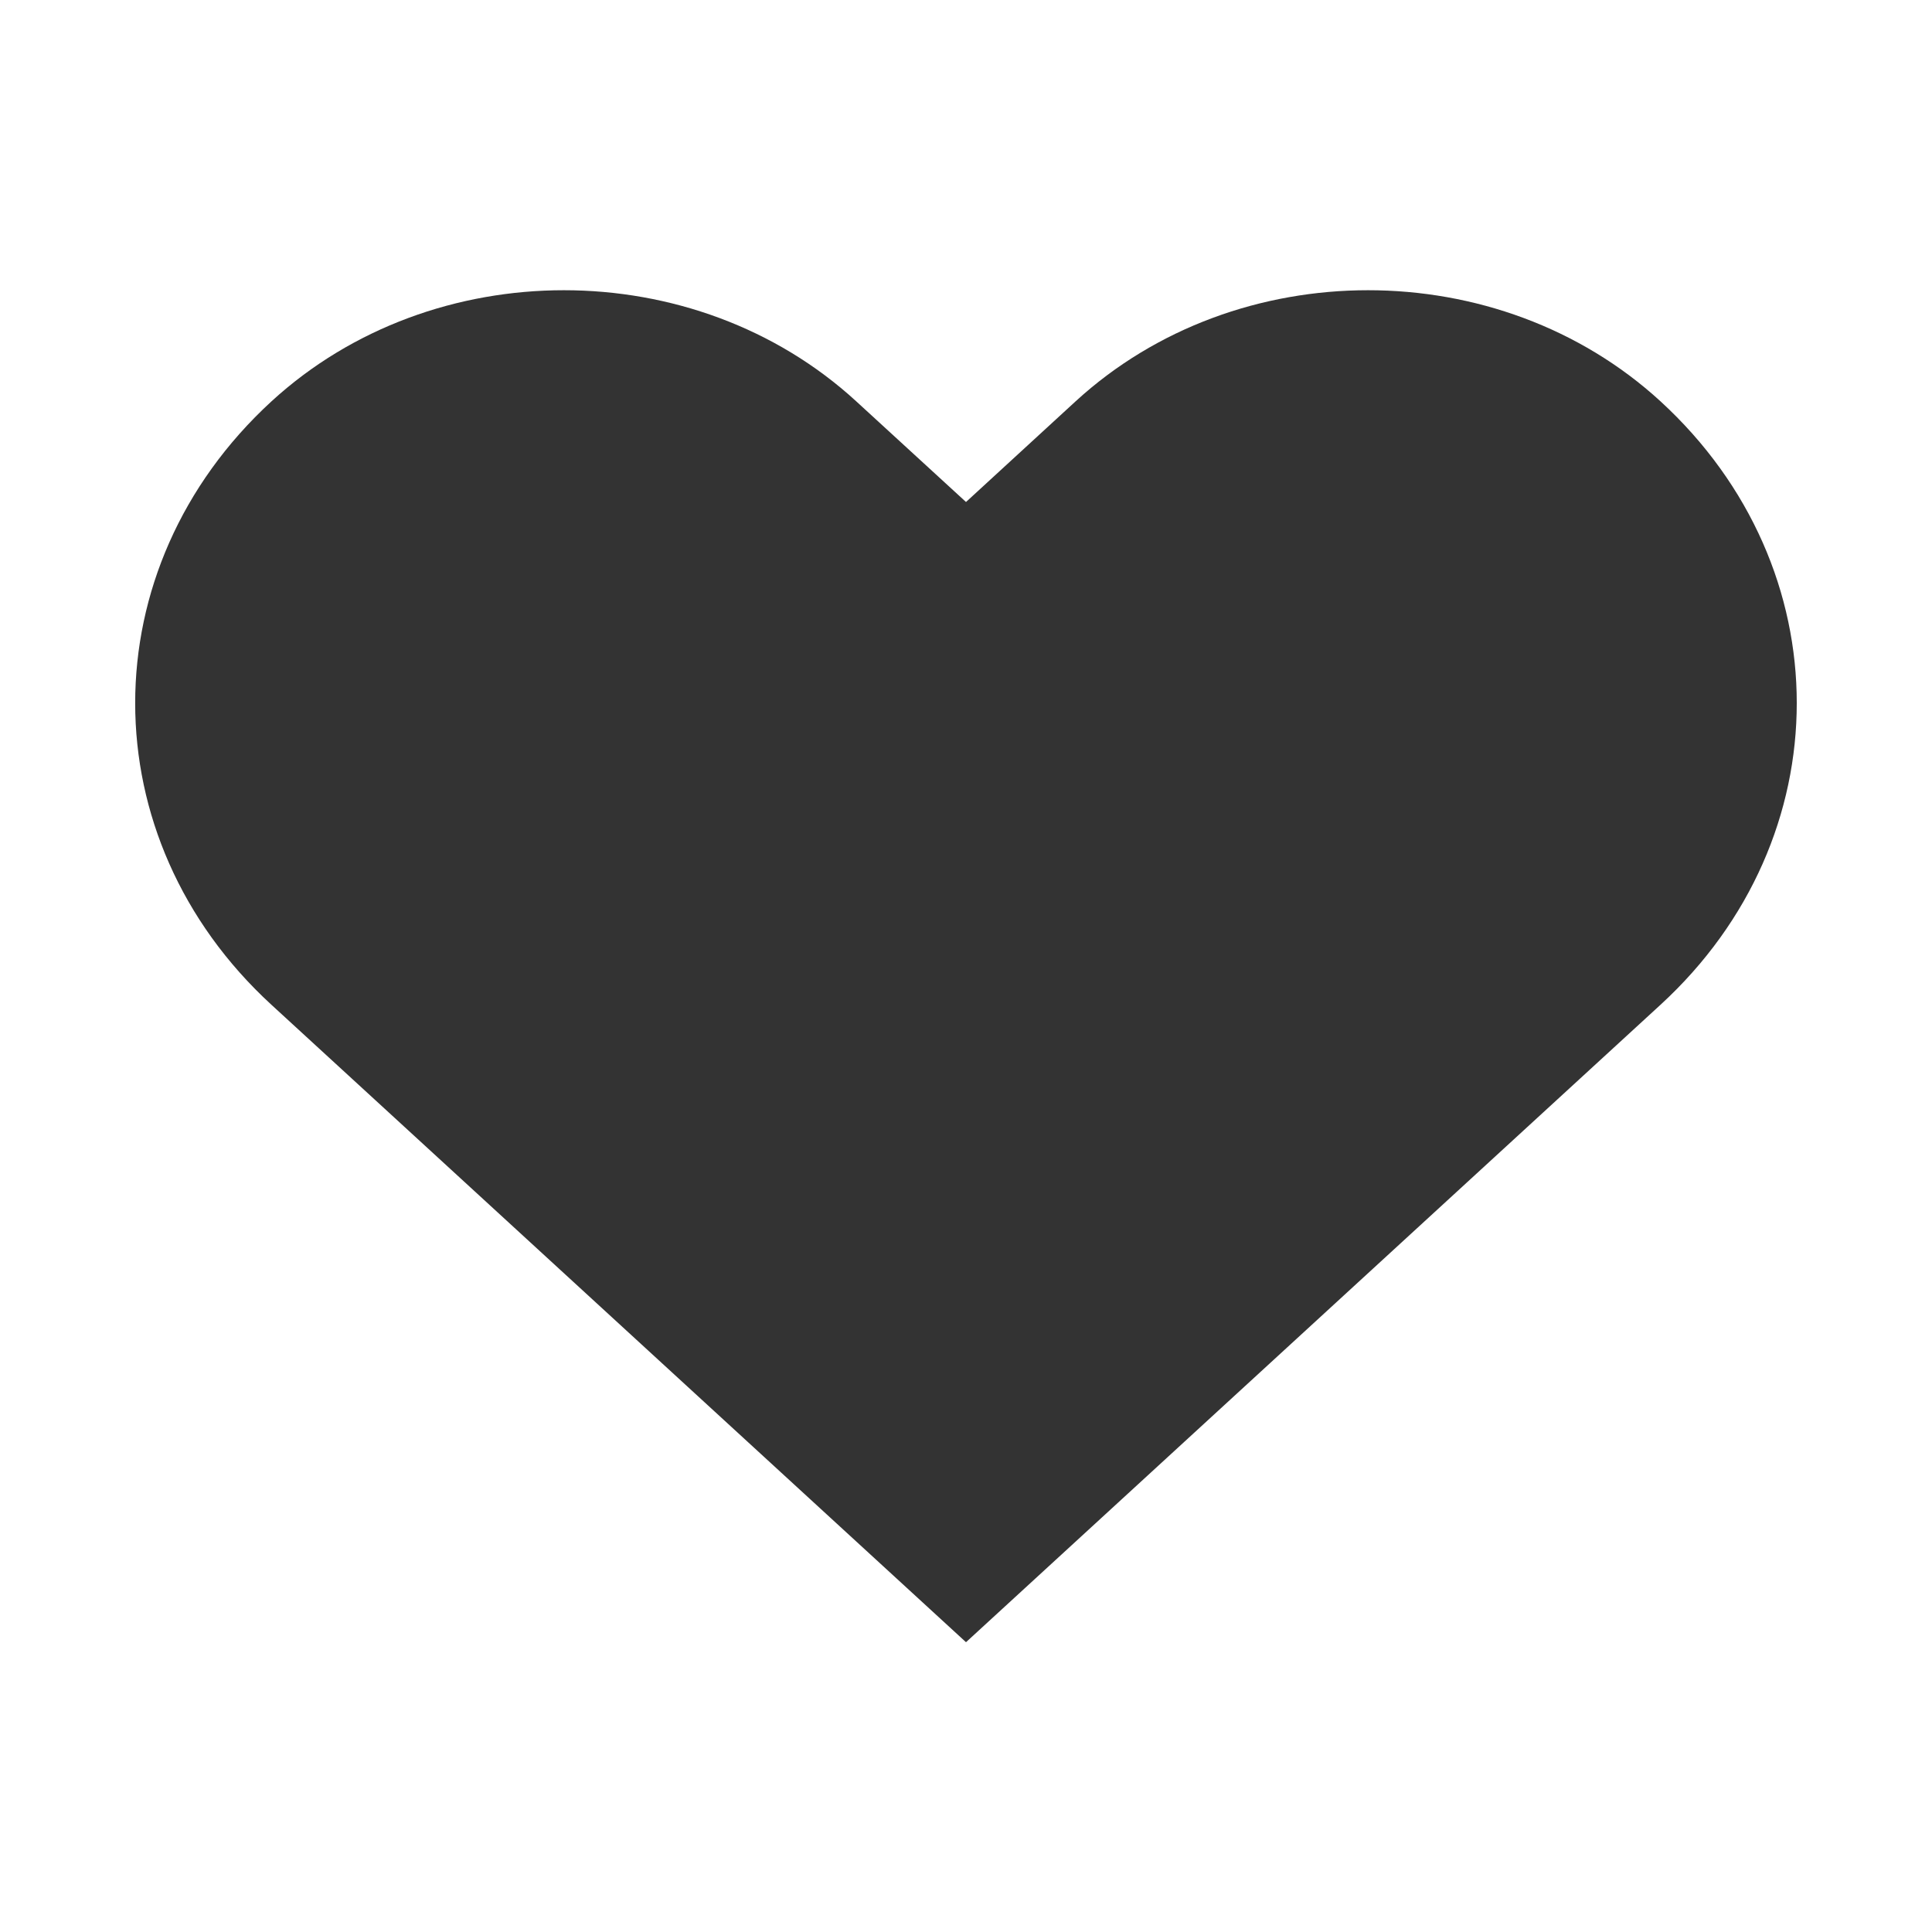 <?xml version="1.0" encoding="utf-8"?>
<!-- Generator: Adobe Illustrator 16.0.4, SVG Export Plug-In . SVG Version: 6.00 Build 0)  -->
<!DOCTYPE svg PUBLIC "-//W3C//DTD SVG 1.1//EN" "http://www.w3.org/Graphics/SVG/1.1/DTD/svg11.dtd">
<svg version="1.1" id="Heart" xmlns="http://www.w3.org/2000/svg" xmlns:xlink="http://www.w3.org/1999/xlink" x="0px" y="0px"
	 width="24px" height="24px" viewBox="0 0 24 24" enable-background="new 0 0 24 24" xml:space="preserve">
<path fill="#333333" d="M20.628,4.986c-2.007-1.841-5.26-1.841-7.267,0L12,6.236l-1.363-1.25c-2.006-1.841-5.258-1.841-7.265,0
	c-2.257,2.073-2.257,5.424,0,7.496L12,20.4l8.628-7.919C22.884,10.41,22.884,7.057,20.628,4.986z"/>
</svg>
